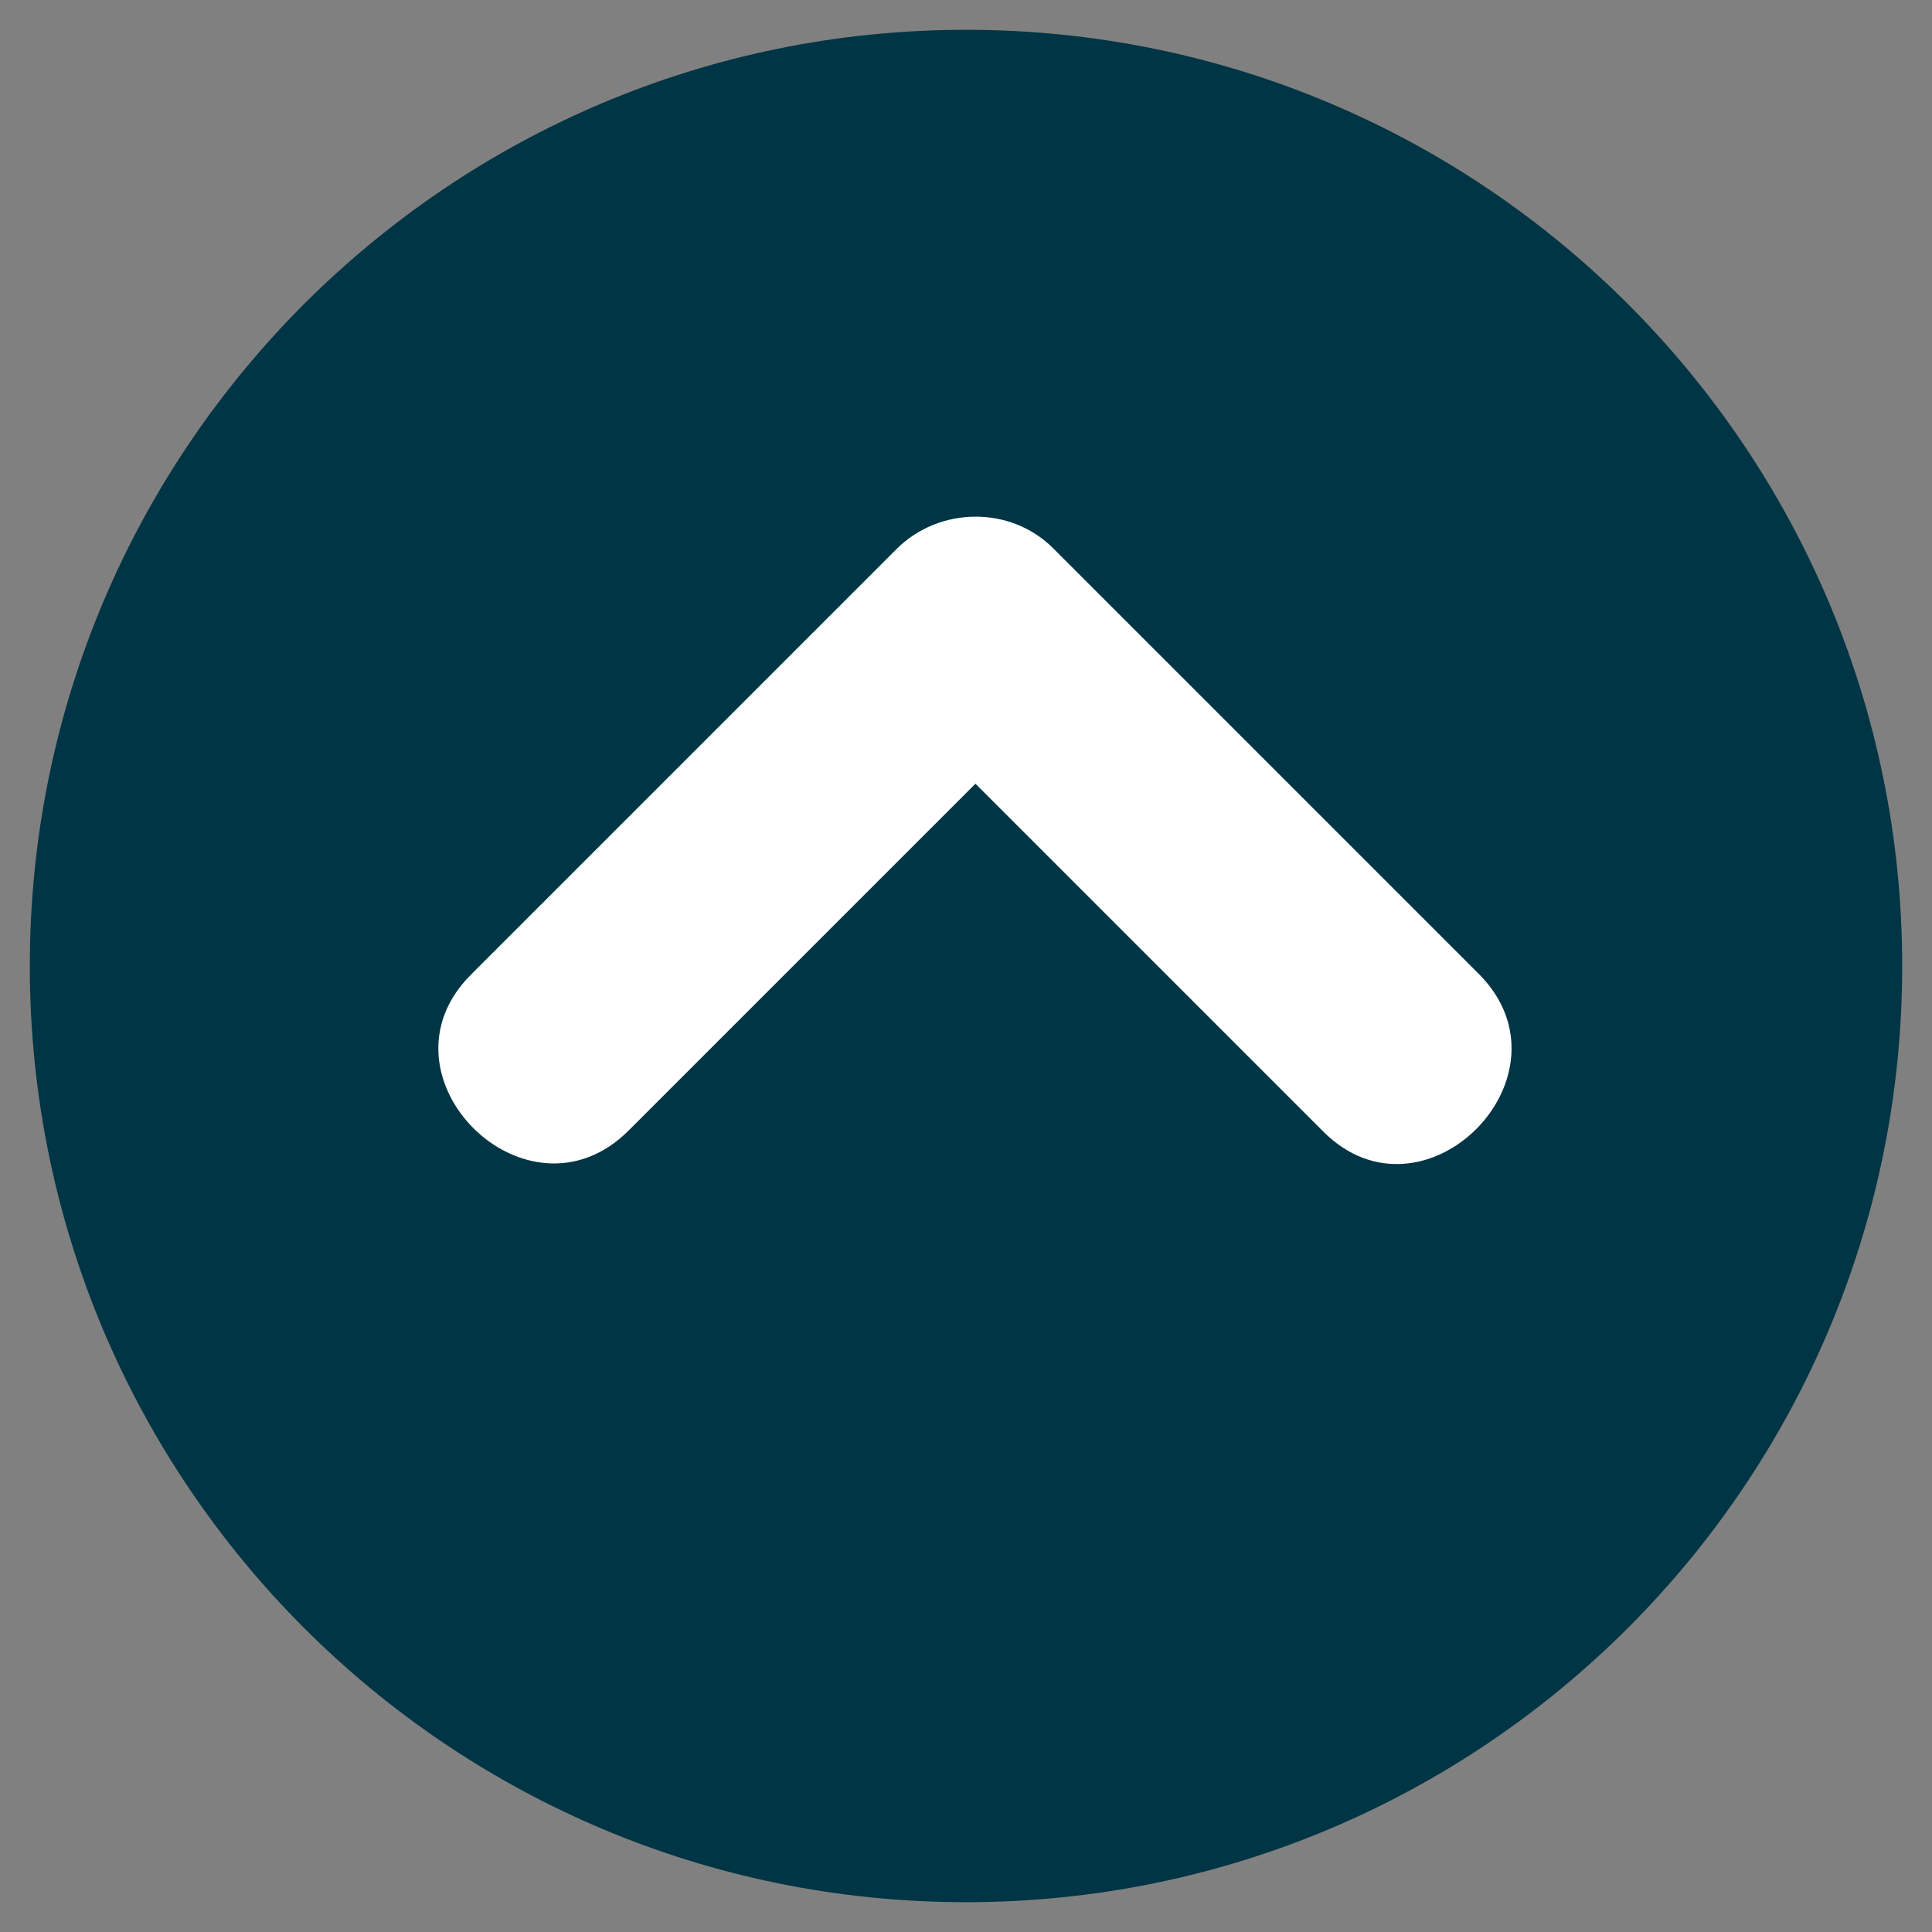 <svg xmlns="http://www.w3.org/2000/svg" x="0px" y="0px"
width="64" height="64"
viewBox="0 0 172 172"
style=" fill:#000000;"><rect x="0" y="0" width="172" height="172" fill="#808080" stroke="none"/><g fill="none" fill-rule="nonzero" stroke="none" stroke-width="1" stroke-linecap="butt" stroke-linejoin="miter" stroke-miterlimit="10" stroke-dasharray="" stroke-dashoffset="0" font-family="none" font-weight="none" font-size="none" text-anchor="none" style="mix-blend-mode: normal"><path d="M0,172v-172h172v172z" fill="none"></path><g><path d="M2.654,86c0,-46.023 37.323,-83.346 83.346,-83.346c46.023,0 83.346,37.323 83.346,83.346c0,46.023 -37.323,83.346 -83.346,83.346c-46.023,0 -83.346,-37.323 -83.346,-83.346z" fill="#003545"></path><path d="M131.654,86.705c-12.631,-12.631 -25.262,-25.262 -37.894,-37.894c-3.83,-3.83 -10.179,-3.695 -13.941,0.067c-12.631,12.631 -25.262,25.262 -37.894,37.894c-9.003,9.003 5.005,22.911 14.042,13.874c10.28,-10.28 20.559,-20.559 30.873,-30.873c10.313,10.313 20.627,20.627 30.94,30.94c8.97,9.037 22.877,-4.972 13.874,-14.009z" fill="#ffffff"></path></g></g></svg>